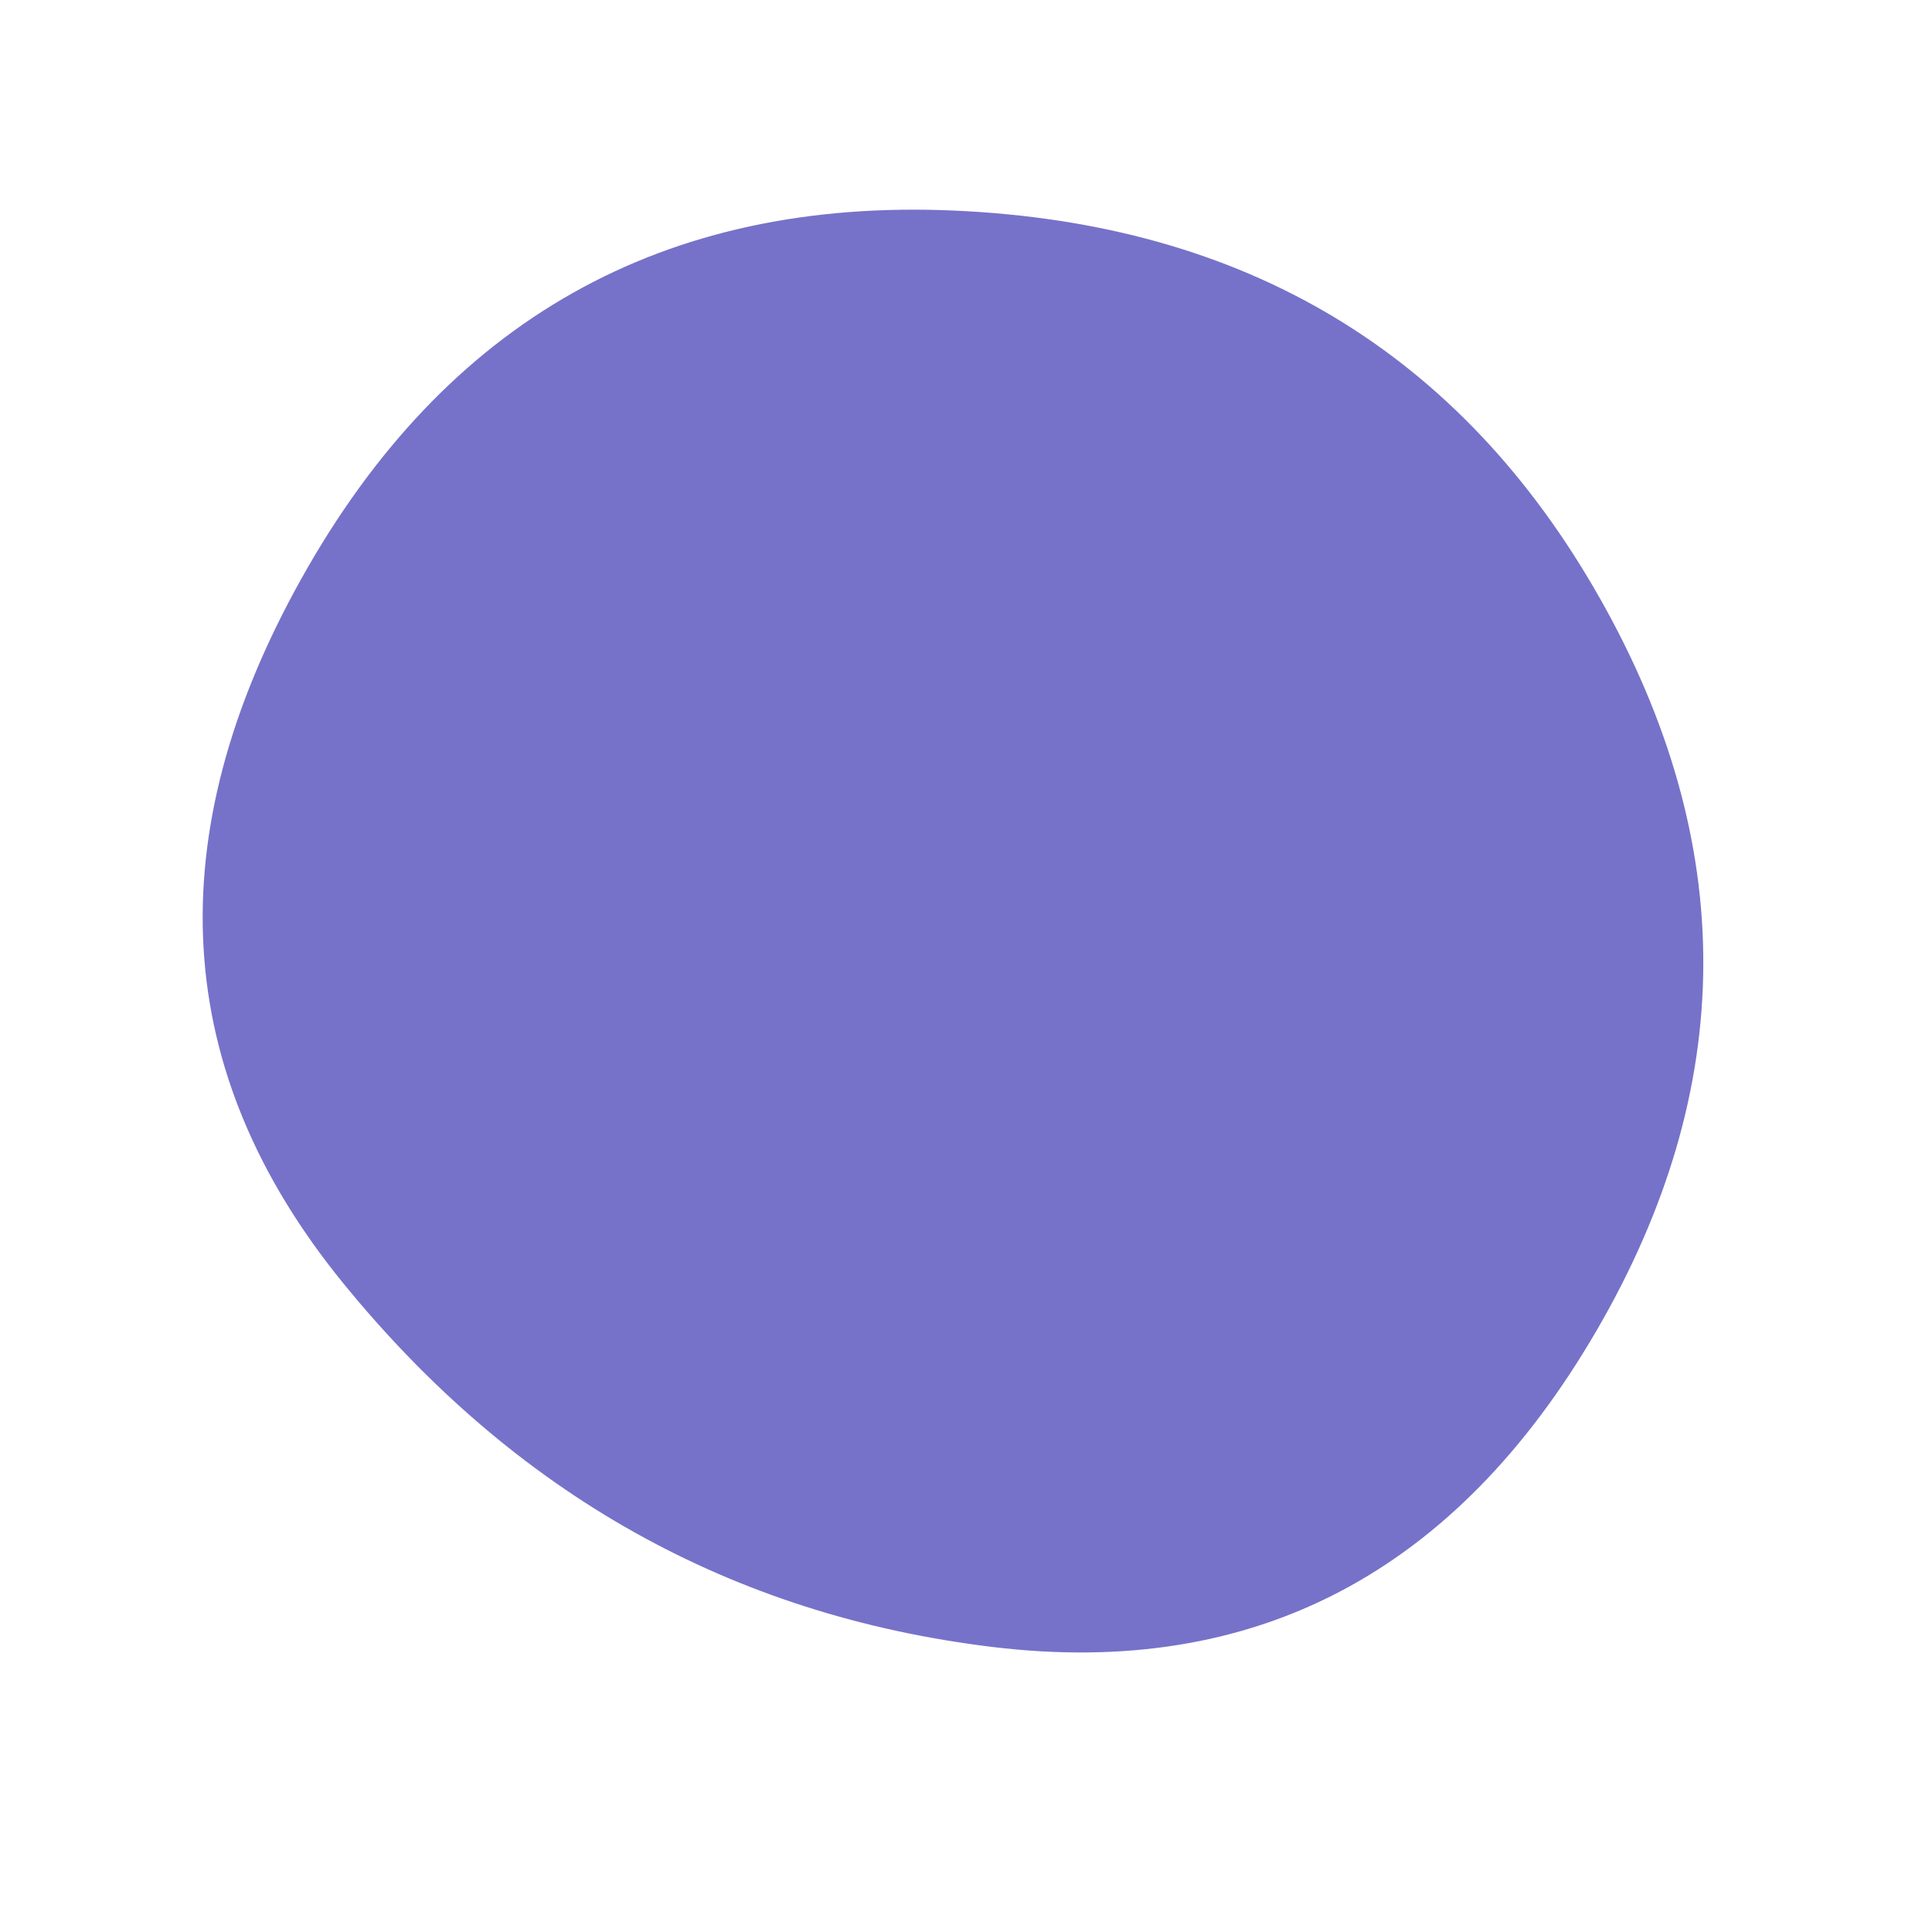 <svg viewBox="0 0 1000 1000" xmlns="http://www.w3.org/2000/svg"><defs><clipPath id="a"><path fill="currentColor" d="M826.5 688.5Q717 877 514 852.5T177.5 664Q44 500 156 299.5T494 109q226 10 334 200.5t-1.5 379Z"/></clipPath></defs><g clip-path="url(#a)"><path fill="#7672c9" d="M826.5 688.5Q717 877 514 852.5T177.5 664Q44 500 156 299.5T494 109q226 10 334 200.5t-1.5 379Z"/></g></svg>